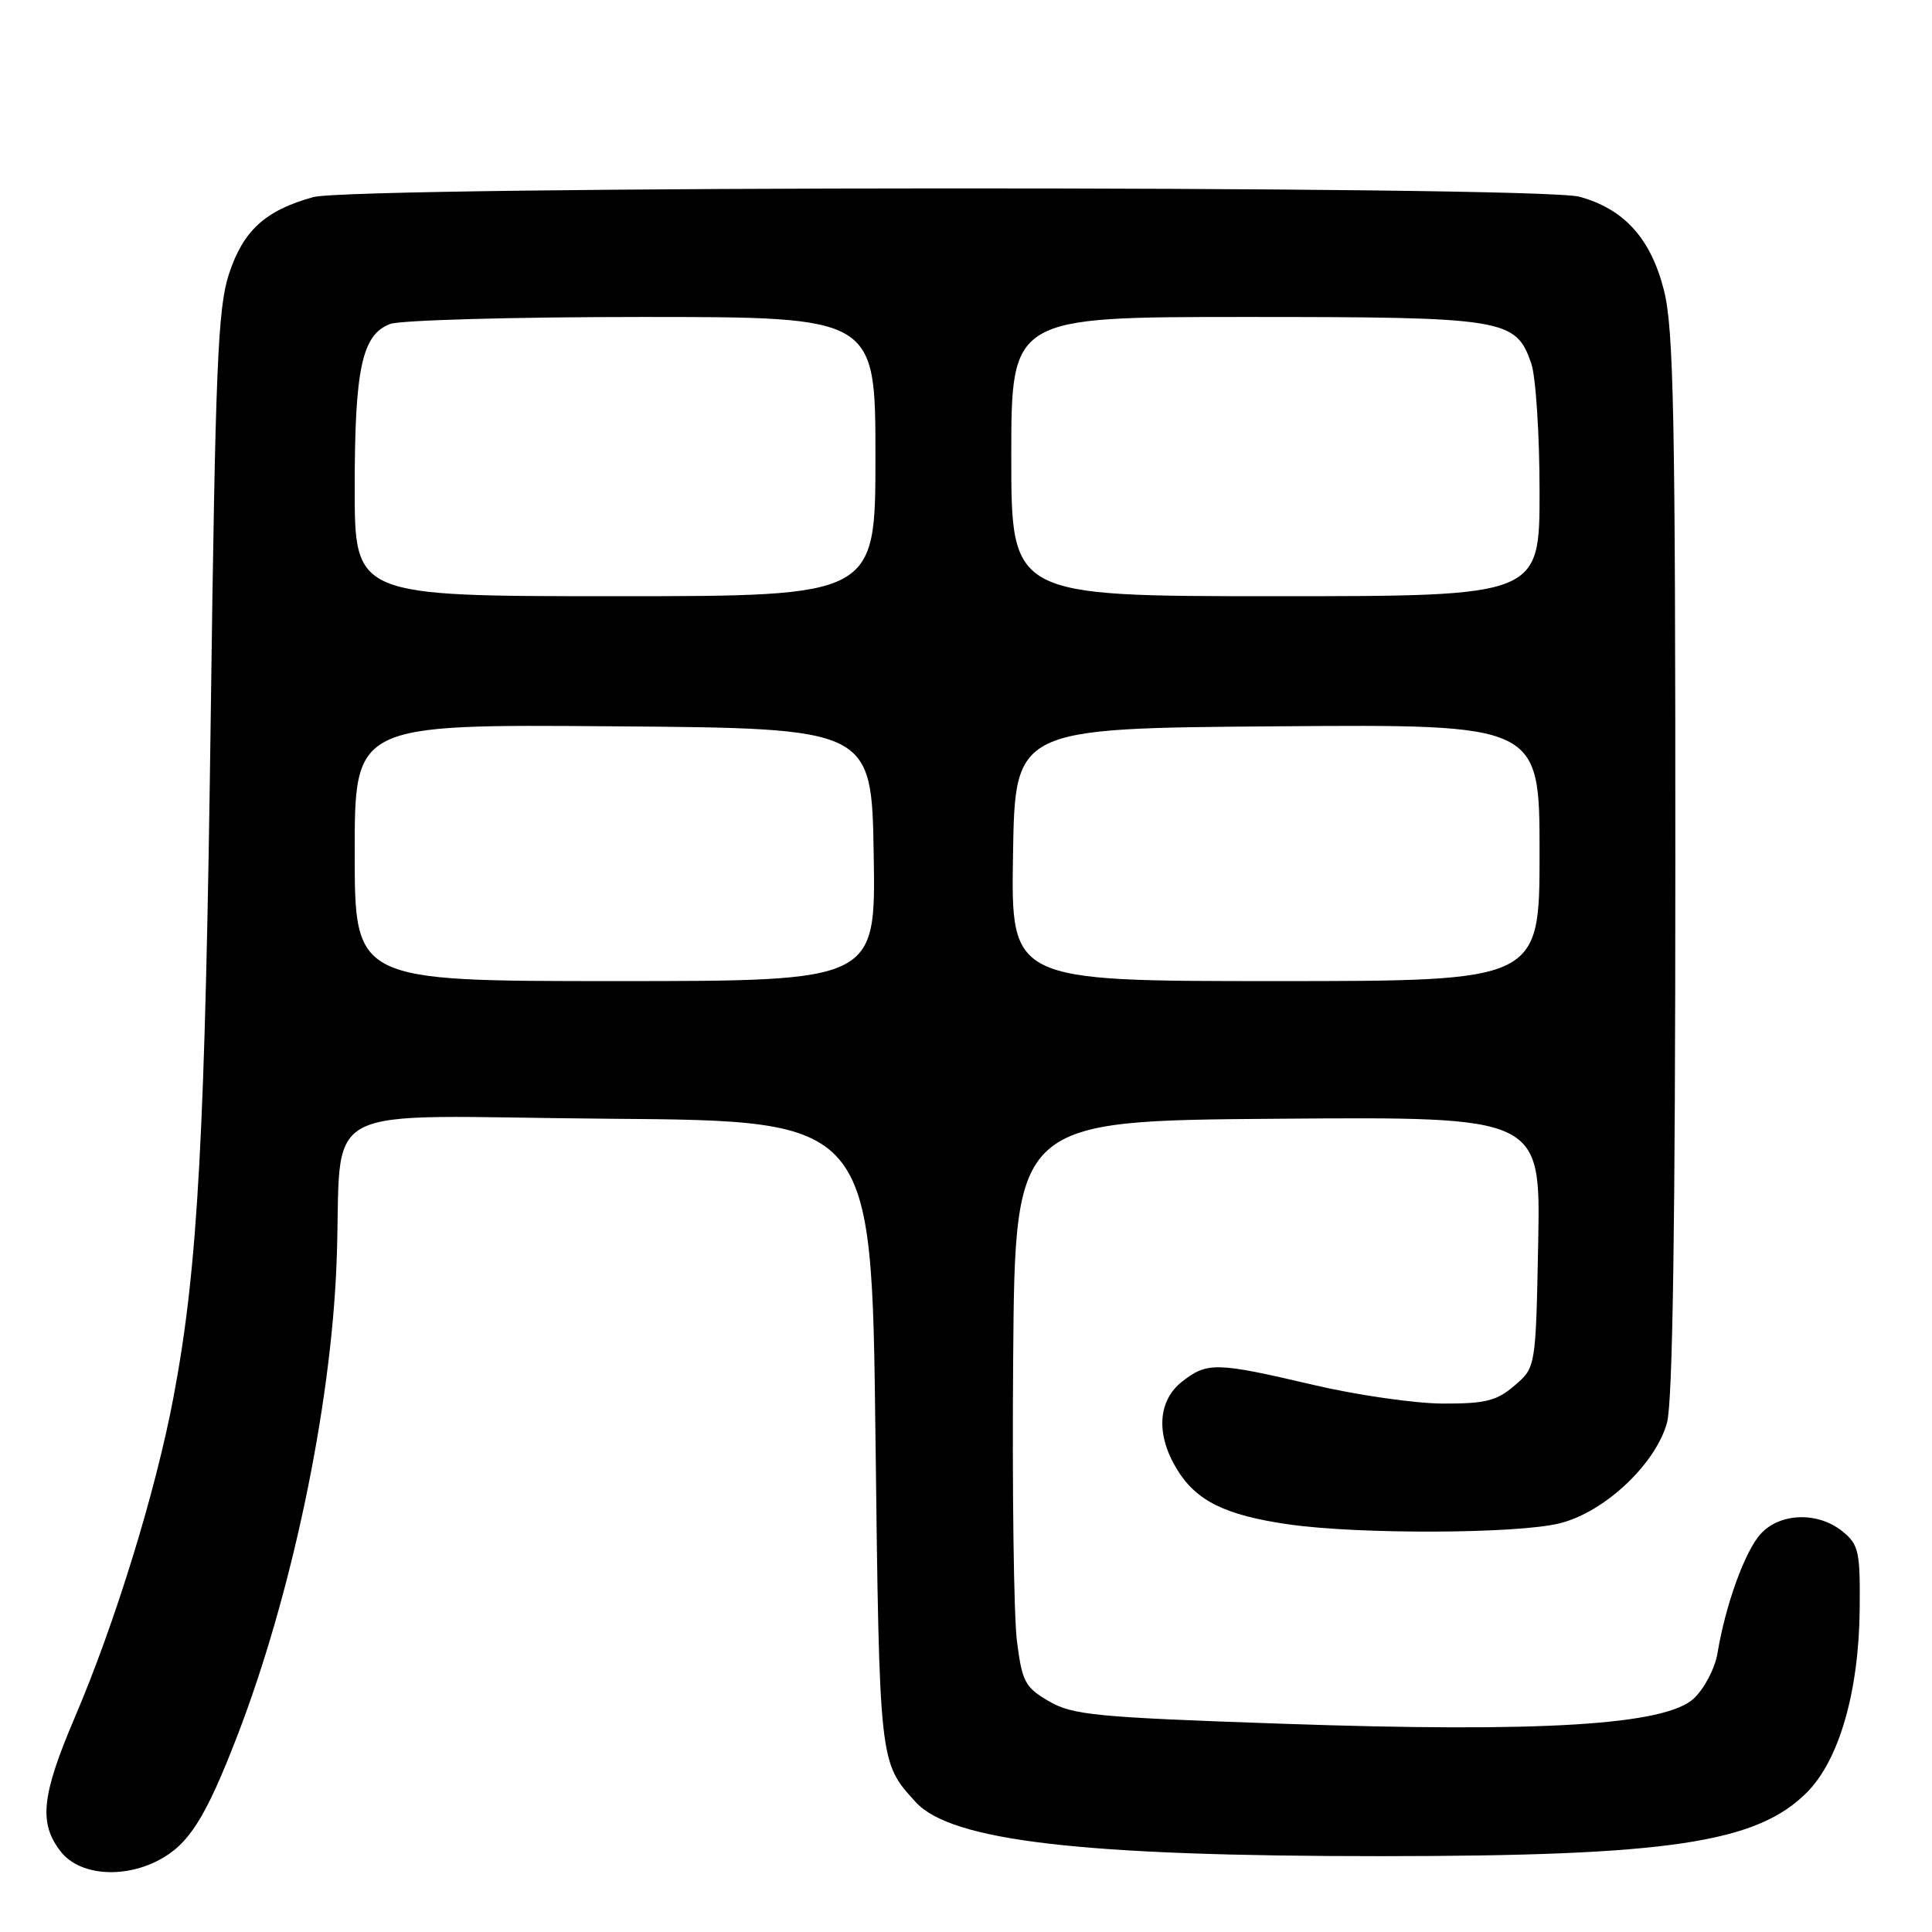 <?xml version="1.0" encoding="UTF-8" standalone="no"?>
<!DOCTYPE svg PUBLIC "-//W3C//DTD SVG 1.1//EN" "http://www.w3.org/Graphics/SVG/1.1/DTD/svg11.dtd" >
<svg xmlns="http://www.w3.org/2000/svg" xmlns:xlink="http://www.w3.org/1999/xlink" version="1.1" viewBox="0 0 256 256">
 <g >
 <path fill="currentColor"
d=" M 20.97 246.52 C 25.00 244.43 27.23 240.92 31.42 230.07 C 38.61 211.46 43.83 186.65 44.59 167.50 C 45.47 145.40 40.70 147.93 80.80 148.24 C 115.50 148.50 115.50 148.50 116.00 190.00 C 116.53 233.79 116.49 233.47 121.33 238.78 C 126.03 243.94 143.38 245.96 183.00 245.95 C 221.04 245.94 232.74 244.20 239.40 237.53 C 243.70 233.24 246.32 224.13 246.42 213.17 C 246.49 205.57 246.29 204.66 244.14 202.92 C 240.89 200.28 235.86 200.44 233.30 203.25 C 231.21 205.54 228.64 212.64 227.57 219.09 C 227.24 221.06 225.84 223.74 224.45 225.05 C 220.68 228.59 204.22 229.60 169.79 228.40 C 145.14 227.55 142.12 227.25 138.98 225.42 C 135.82 223.58 135.43 222.84 134.75 217.44 C 134.33 214.17 134.11 197.32 134.25 180.00 C 134.50 148.50 134.50 148.50 169.32 148.24 C 204.13 147.97 204.13 147.97 203.82 164.58 C 203.50 181.18 203.50 181.18 200.69 183.59 C 198.33 185.62 196.84 186.00 191.19 185.98 C 187.51 185.97 179.78 184.86 174.00 183.50 C 161.17 180.49 159.96 180.46 156.63 183.07 C 153.40 185.62 153.14 190.08 155.96 194.70 C 158.50 198.87 162.34 200.77 170.69 201.98 C 180.03 203.33 201.12 203.25 206.70 201.84 C 212.63 200.35 219.38 194.01 220.89 188.50 C 221.64 185.77 221.99 162.25 221.99 114.46 C 222.00 55.16 221.77 43.51 220.48 38.46 C 218.74 31.60 215.23 27.71 209.30 26.07 C 203.88 24.56 46.95 24.61 41.50 26.12 C 35.15 27.88 32.23 30.54 30.34 36.30 C 28.86 40.81 28.54 48.53 27.93 94.50 C 27.19 150.50 26.24 167.90 23.00 185.07 C 20.64 197.61 15.29 214.97 9.89 227.62 C 5.48 237.96 5.11 241.60 8.07 245.37 C 10.50 248.46 16.23 248.97 20.97 246.52 Z  M 47.00 112.99 C 47.00 95.97 47.00 95.97 81.25 96.24 C 115.50 96.50 115.50 96.50 115.77 113.25 C 116.05 130.00 116.05 130.00 81.52 130.00 C 47.00 130.00 47.00 130.00 47.00 112.99 Z  M 134.23 113.25 C 134.50 96.50 134.50 96.50 169.25 96.24 C 204.00 95.97 204.00 95.97 204.00 112.99 C 204.00 130.00 204.00 130.00 168.98 130.00 C 133.95 130.00 133.95 130.00 134.23 113.25 Z  M 47.00 64.65 C 47.00 48.83 47.97 44.34 51.69 42.93 C 53.03 42.42 68.05 42.00 85.07 42.00 C 116.00 42.00 116.00 42.00 116.00 60.50 C 116.00 79.00 116.00 79.00 81.50 79.00 C 47.00 79.00 47.00 79.00 47.00 64.65 Z  M 134.00 60.50 C 134.00 42.00 134.00 42.00 165.05 42.00 C 199.42 42.00 200.84 42.23 202.89 48.12 C 203.50 49.87 204.00 57.53 204.00 65.15 C 204.00 79.00 204.00 79.00 169.00 79.00 C 134.00 79.00 134.00 79.00 134.00 60.50 Z "/>
</g>
</svg>